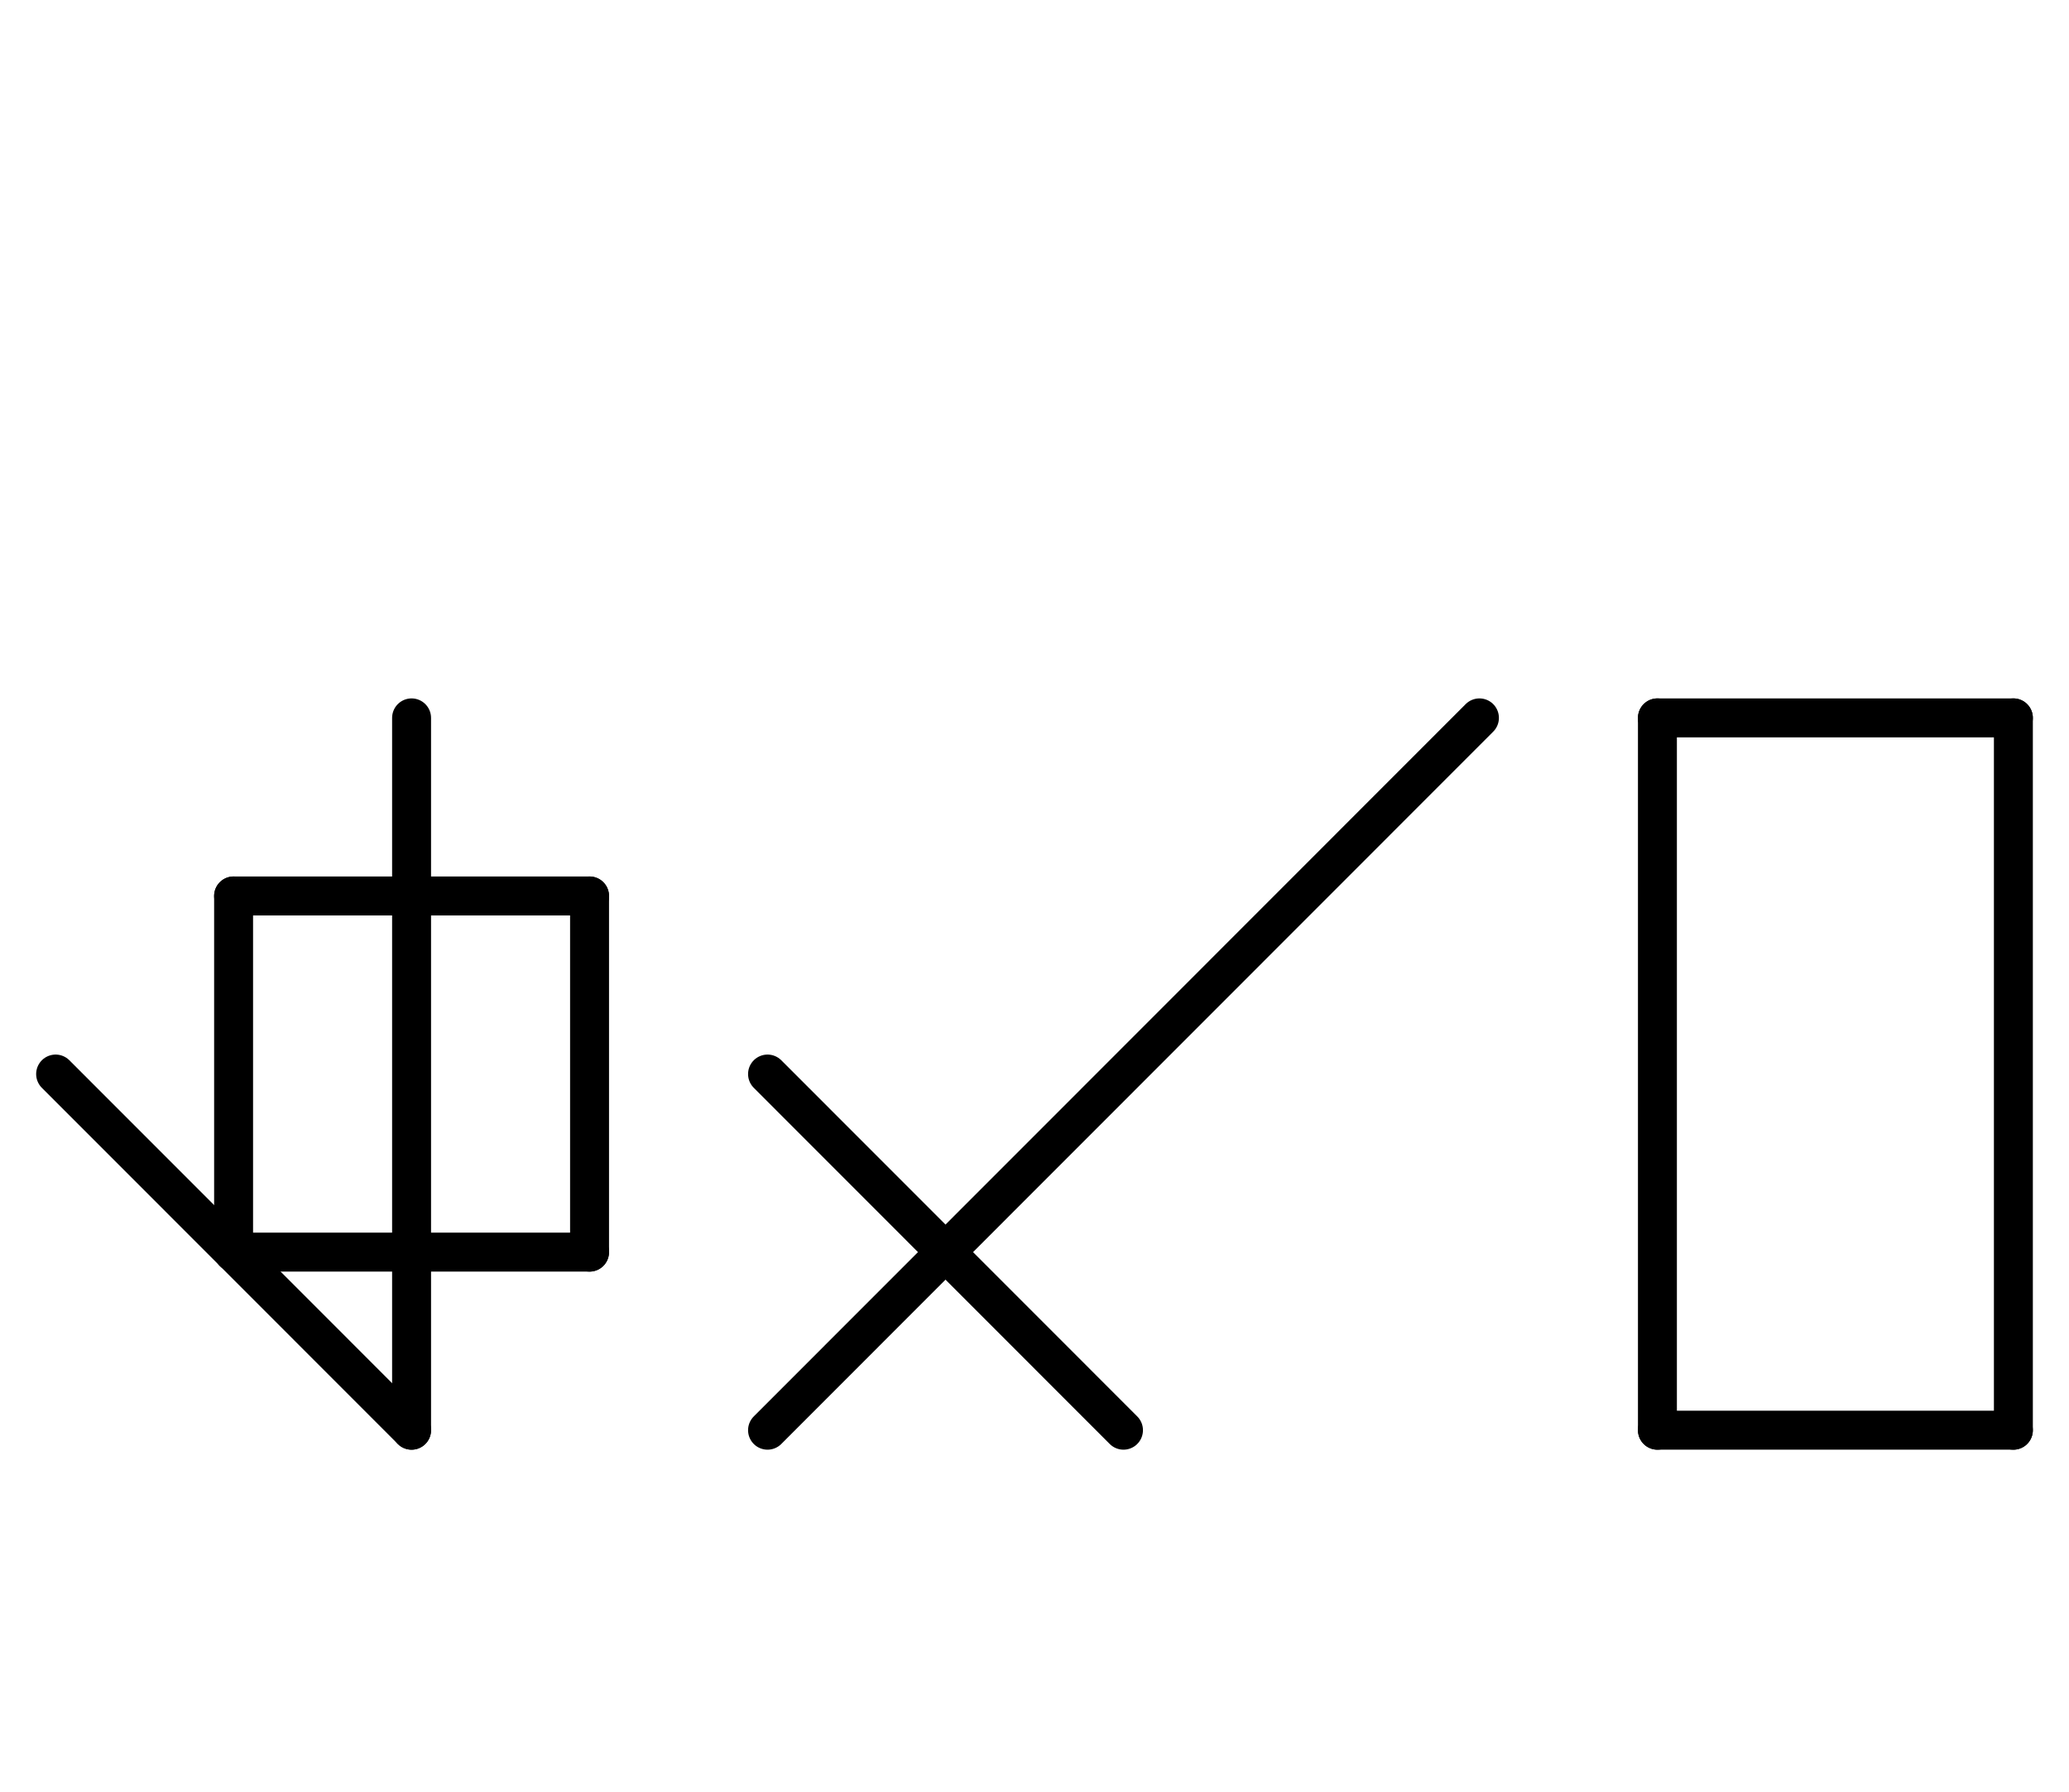 <?xml version="1.0" encoding="UTF-8" standalone="no"?>
<!DOCTYPE svg PUBLIC "-//W3C//DTD SVG 1.0//EN" "http://www.w3.org/TR/2001/REC-SVG-20010904/DTD/svg10.dtd">
<svg xmlns="http://www.w3.org/2000/svg" xmlns:xlink="http://www.w3.org/1999/xlink" fill-rule="evenodd" height="8.948in" preserveAspectRatio="none" stroke-linecap="round" viewBox="0 0 744 644" width="10.333in">
<style type="text/css">
.brush0 { fill: rgb(255,255,255); }
.pen0 { stroke: rgb(0,0,0); stroke-width: 1; stroke-linejoin: round; }
.font0 { font-size: 11px; font-family: "MS Sans Serif"; }
.pen1 { stroke: rgb(0,0,0); stroke-width: 14; stroke-linejoin: round; }
.brush1 { fill: none; }
.font1 { font-weight: bold; font-size: 16px; font-family: System, sans-serif; }
</style>
<g>
<line class="pen1" fill="none" x1="84" x2="212" y1="322" y2="322"/>
<line class="pen1" fill="none" x1="212" x2="212" y1="322" y2="450"/>
<line class="pen1" fill="none" x1="212" x2="84" y1="450" y2="450"/>
<line class="pen1" fill="none" x1="84" x2="84" y1="450" y2="322"/>
<line class="pen1" fill="none" x1="20" x2="148" y1="386" y2="514"/>
<line class="pen1" fill="none" x1="148" x2="148" y1="514" y2="258"/>
<line class="pen1" fill="none" x1="532" x2="276" y1="258" y2="514"/>
<line class="pen1" fill="none" x1="276" x2="404" y1="386" y2="514"/>
<line class="pen1" fill="none" x1="596" x2="724" y1="258" y2="258"/>
<line class="pen1" fill="none" x1="724" x2="724" y1="258" y2="514"/>
<line class="pen1" fill="none" x1="724" x2="596" y1="514" y2="514"/>
<line class="pen1" fill="none" x1="596" x2="596" y1="514" y2="258"/>
</g>
</svg>
